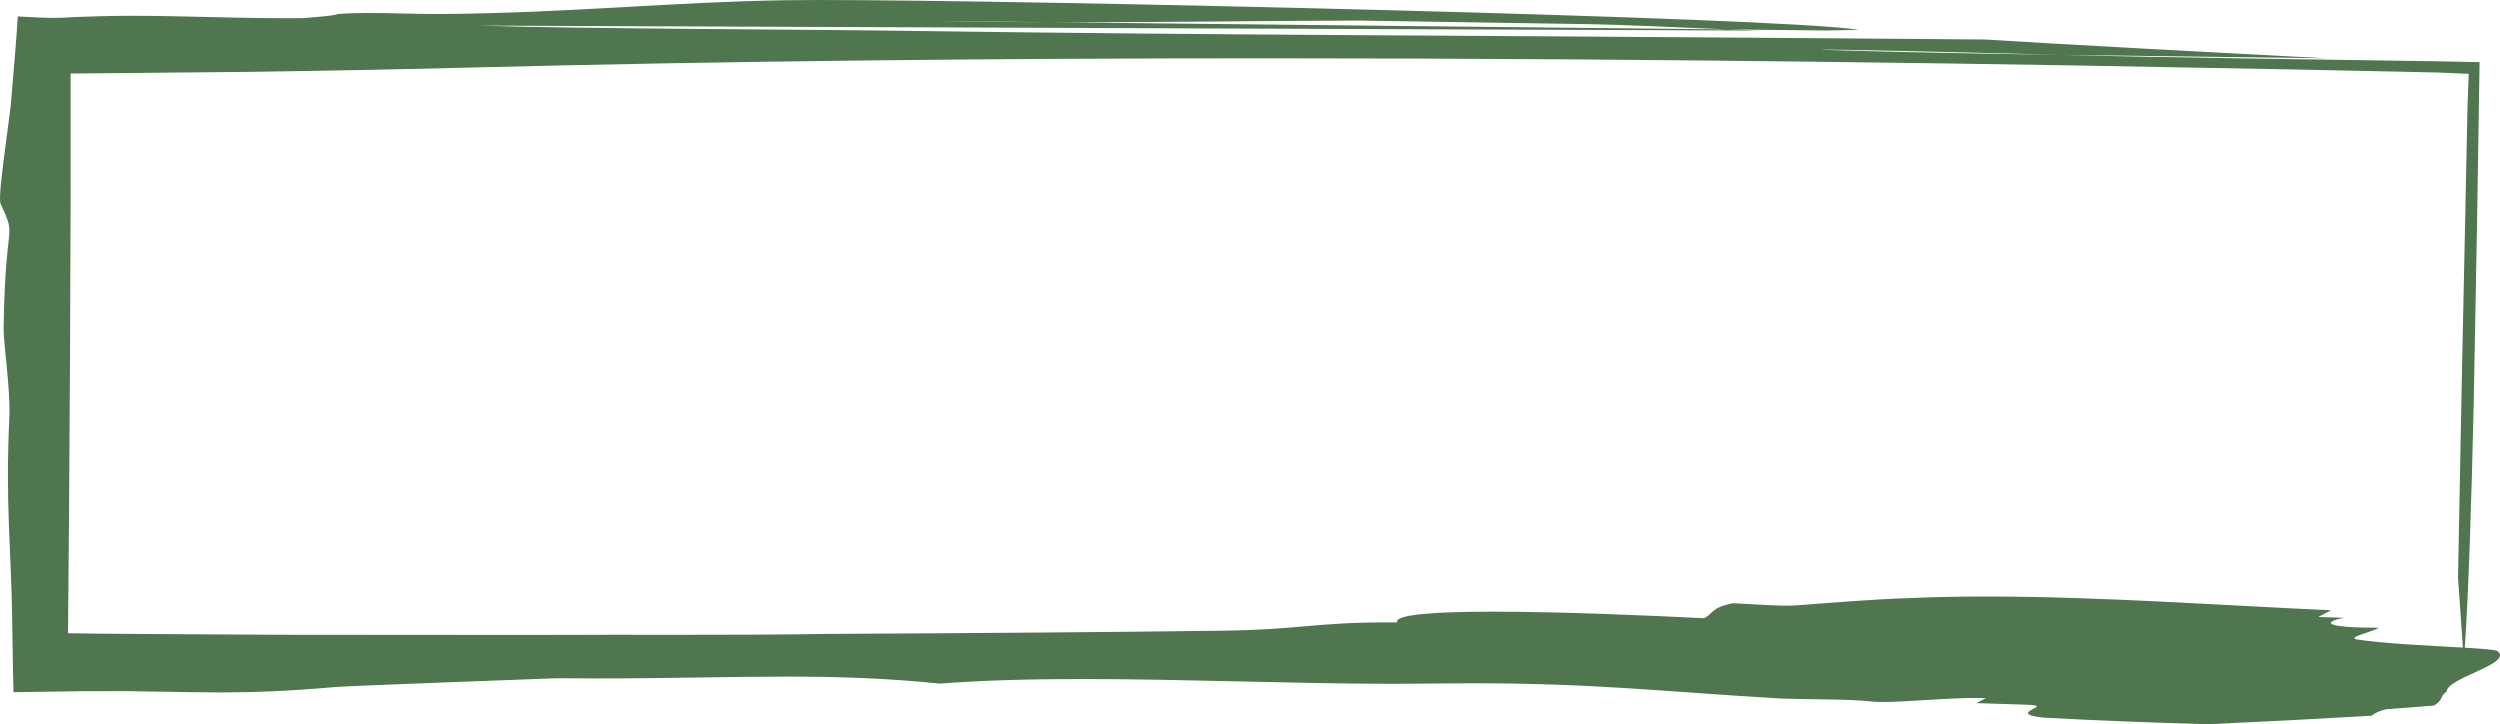 <?xml version="1.0" encoding="UTF-8" standalone="no"?>
<!-- Created with Inkscape (http://www.inkscape.org/) -->

<svg
   xmlns:dc="http://purl.org/dc/elements/1.1/"
   xmlns:cc="http://creativecommons.org/ns#"
   xmlns:rdf="http://www.w3.org/1999/02/22-rdf-syntax-ns#"
   xmlns:svg="http://www.w3.org/2000/svg"
   xmlns="http://www.w3.org/2000/svg"
   xmlns:sodipodi="http://sodipodi.sourceforge.net/DTD/sodipodi-0.dtd"
   xmlns:inkscape="http://www.inkscape.org/namespaces/inkscape"
   width="53.315mm"
   height="15.445mm"
   viewBox="0 0 188.912 54.726"
   id="svg6572"
   version="1.1"
   inkscape:version="0.91 r13725"
   sodipodi:docname="breadcrumb_border.svg">
  <defs
     id="defs6574" />
  <sodipodi:namedview
     id="base"
     pagecolor="#ffffff"
     bordercolor="#666666"
     borderopacity="1.0"
     inkscape:pageopacity="0.0"
     inkscape:pageshadow="2"
     inkscape:zoom="2.8"
     inkscape:cx="87.228616"
     inkscape:cy="-17.765516"
     inkscape:document-units="px"
     inkscape:current-layer="layer1"
     showgrid="false"
     inkscape:window-width="1920"
     inkscape:window-height="1017"
     inkscape:window-x="-4"
     inkscape:window-y="-4"
     inkscape:window-maximized="1"
     fit-margin-top="0"
     fit-margin-left="0"
     fit-margin-right="0"
     fit-margin-bottom="0" />
  <g
     inkscape:label="Layer 1"
     inkscape:groupmode="layer"
     id="layer1"
     transform="translate(-214.115,-410.713)">
    <g
       id="g2384"
       transform="matrix(1.25,0,0,-1.25,254.196,458.693)">
      <path
         d="m 0,0 c -5.279,0.004 -10.336,0.008 -15.236,0.012 -2.449,0.014 -4.859,0.028 -7.237,0.041 -1.18,0.009 -2.352,0.017 -3.517,0.025 -0.658,0.01 -1.312,0.019 -1.963,0.028 0.022,2.598 0.044,5.166 0.066,7.717 0.019,3.112 0.038,6.205 0.057,9.296 0.012,3.092 0.024,6.182 0.035,9.29 -10e-4,2.491 -0.002,4.995 -0.002,7.529 3.519,0.033 7.095,0.067 10.766,0.101 4.258,0.058 8.627,0.14 13.15,0.255 16.037,0.409 32.478,0.565 48.383,0.565 6.158,10e-4 12.234,-0.023 18.178,-0.064 10.648,-0.074 20.866,-0.206 30.343,-0.362 4.738,-0.087 9.291,-0.171 13.619,-0.25 2.164,-0.045 4.272,-0.089 6.32,-0.132 0.511,-0.011 1.02,-0.022 1.523,-0.033 0.252,-0.006 0.503,-0.011 0.754,-0.017 l 0.447,-0.016 c 0.505,-0.023 1.001,-0.045 1.489,-0.067 -0.019,-0.497 -0.037,-0.986 -0.056,-1.468 l -0.014,-0.346 -0.013,-0.523 c -0.01,-0.458 -0.019,-0.911 -0.028,-1.36 -0.037,-1.796 -0.072,-3.527 -0.106,-5.19 -0.071,-3.323 -0.135,-6.371 -0.193,-9.109 -0.104,-5.475 -0.185,-9.713 -0.238,-12.449 l 0.294,-4.236 c -1.963,0.114 -4.815,0.237 -6.415,0.494 -0.583,0.125 0.772,0.402 1.348,0.704 -3.287,0 -3.478,0.327 -2.127,0.603 -0.775,0.025 -1.546,0.05 -1.546,0.05 0.192,0.101 0.771,0.403 0.771,0.403 -6.686,0.303 -14,0.833 -20.829,0.833 -1.665,0 -3.3,-0.031 -4.891,-0.105 C 81.391,2.169 78.493,1.942 76.56,1.79 76.392,1.777 76.189,1.772 75.964,1.772 c -1.068,0 -2.63,0.124 -3.27,0.145 C 71.338,1.64 71.534,1.313 70.957,1.011 67.679,1.176 62.321,1.408 58.201,1.408 54.783,1.408 52.216,1.248 52.393,0.758 52.166,0.76 51.946,0.761 51.735,0.761 47.461,0.761 46.358,0.302 41.568,0.254 34.909,0.168 26.462,0.106 18.132,0.065 15.145,0.017 12.234,0.01 9.336,0.01 7.816,0.01 6.299,0.012 4.777,0.012 3.128,0.008 1.525,0.004 0,0 m 17.478,38.384 c -0.828,0 -1.512,-0.004 -2.036,-0.013 -6.776,-0.102 -12.955,-0.756 -20.495,-0.832 -0.175,-0.001 -0.348,-0.002 -0.52,-0.002 -0.769,0 -1.502,0.016 -2.204,0.032 -0.701,0.016 -1.372,0.032 -2.018,0.032 -0.634,0 -1.244,-0.016 -1.836,-0.062 -0.191,-0.1 -1.157,-0.176 -2.128,-0.252 -0.325,-0.003 -0.651,-0.005 -0.976,-0.005 -2.183,0 -4.353,0.068 -6.414,0.111 -0.988,0.021 -1.95,0.037 -2.877,0.037 -0.184,0 -0.367,-10e-4 -0.549,-0.002 -0.273,-0.004 -0.543,-0.007 -0.809,-0.011 -0.297,-0.008 -0.589,-0.015 -0.878,-0.022 -0.729,-0.019 -1.429,-0.046 -2.084,-0.084 -0.137,-0.005 -0.284,-0.007 -0.44,-0.007 -0.6,0 -1.339,0.033 -2.203,0.087 -0.073,-1.192 -0.189,-2.58 -0.318,-4.112 l -0.099,-1.171 -0.013,-0.149 -0.013,-0.102 -0.025,-0.195 -0.05,-0.386 c -0.068,-0.514 -0.135,-1.017 -0.198,-1.496 -0.253,-1.917 -0.44,-3.446 -0.325,-3.704 1.023,-2.291 0.278,-0.624 0.185,-7.532 -0.022,-0.836 0.396,-3.553 0.351,-5.228 -0.128,-2.823 -0.105,-4.653 -0.036,-6.588 0.04,-0.966 0.08,-1.96 0.127,-3.117 0.011,-0.289 0.022,-0.588 0.033,-0.9 0.01,-0.398 0.021,-0.813 0.032,-1.246 0.016,-1.01 0.034,-2.107 0.053,-3.315 0.013,-0.59 0.026,-1.16 0.036,-1.61 1.499,0.022 2.859,0.042 4.114,0.06 0.978,10e-4 1.875,0.002 2.715,0.003 1.448,-0.023 2.702,-0.042 3.942,-0.062 0.565,-0.009 1.127,-0.015 1.703,-0.015 1.952,0 4.065,0.068 6.995,0.328 0.961,0.076 13.335,0.529 13.335,0.529 0.852,-0.008 1.676,-0.012 2.475,-0.012 2.182,0 4.178,0.028 6.061,0.056 1.884,0.027 3.655,0.055 5.384,0.055 3.085,0 6.042,-0.089 9.285,-0.423 2.647,0.206 5.562,0.276 8.599,0.276 3.096,0 6.317,-0.072 9.509,-0.144 3.191,-0.072 6.352,-0.144 9.327,-0.144 0.728,0 1.443,0.004 2.146,0.014 0.913,0.012 1.775,0.018 2.593,0.018 7.493,0 11.361,-0.493 18.684,-0.923 2.32,-0.075 4.06,-0.024 5.412,-0.175 0.206,-0.023 0.458,-0.033 0.744,-0.033 0.718,0 1.654,0.061 2.646,0.122 0.992,0.061 2.04,0.122 2.981,0.122 0.201,0 0.397,-0.003 0.587,-0.01 L 87.411,-4.12 c 0.778,-0.025 2.321,-0.074 3.096,-0.099 0.775,-0.026 0.58,-0.127 0.387,-0.227 -0.387,-0.202 -0.771,-0.403 0.584,-0.554 3.232,-0.171 6.539,-0.303 9.923,-0.397 3.344,0.152 6.644,0.322 9.896,0.513 0.188,0.138 0.408,0.276 0.865,0.389 0.969,0.076 1.935,0.151 2.899,0.226 0.58,0.302 0.384,0.63 0.774,0.832 -0.005,0.854 4.051,1.684 3.08,2.464 -0.136,0.08 -0.915,0.14 -1.978,0.203 0.225,3.334 0.396,8.518 0.535,14.623 0.062,3.314 0.129,6.901 0.198,10.608 0.053,3.324 0.107,6.757 0.16,10.166 -0.901,0.019 -1.799,0.037 -2.691,0.055 -1.251,0.019 -2.492,0.036 -3.718,0.054 -2.451,0.036 -4.837,0.071 -7.108,0.105 -4.543,0.07 -8.624,0.142 -11.834,0.228 -5.914,0.089 -10.426,0.179 -13.806,0.288 -0.66,0.021 -0.813,0.031 -0.533,0.031 0.93,0 6.611,-0.114 14.339,-0.319 4.498,-0.059 9.81,-0.128 16.056,-0.21 -7.78,0.406 -15.258,0.807 -20.615,1.137 -3.935,0.029 -7.91,0.059 -11.954,0.09 -17.787,0.15 -34.996,0.174 -52.595,0.425 -6.382,0.099 -20.307,0.124 -26.493,0.324 l 77.547,-0.3 c -0.702,0.024 -1.4,0.048 -2.088,0.071 L 31.57,37.039 c -2.307,0.006 -4.639,0.026 -7.039,0.075 l 7.039,-0.075 c 0.397,-0.001 0.792,-0.002 1.187,-0.002 5.625,0 11.15,0.086 17.296,0.104 4.059,-0.063 8.699,-0.136 12.764,-0.2 3.317,-0.035 6.367,-0.212 9.52,-0.335 l 6.087,-0.065 c 0.592,0.012 1.227,0.025 1.877,0.038 l -0.08,0.011 c -4.726,0.754 -50.139,1.794 -62.743,1.794"
         style="fill:#4f764f;fill-opacity:1;fill-rule:nonzero;stroke:none"
         id="path2386"
         inkscape:connector-curvature="0" />
    </g>
  </g>
</svg>
